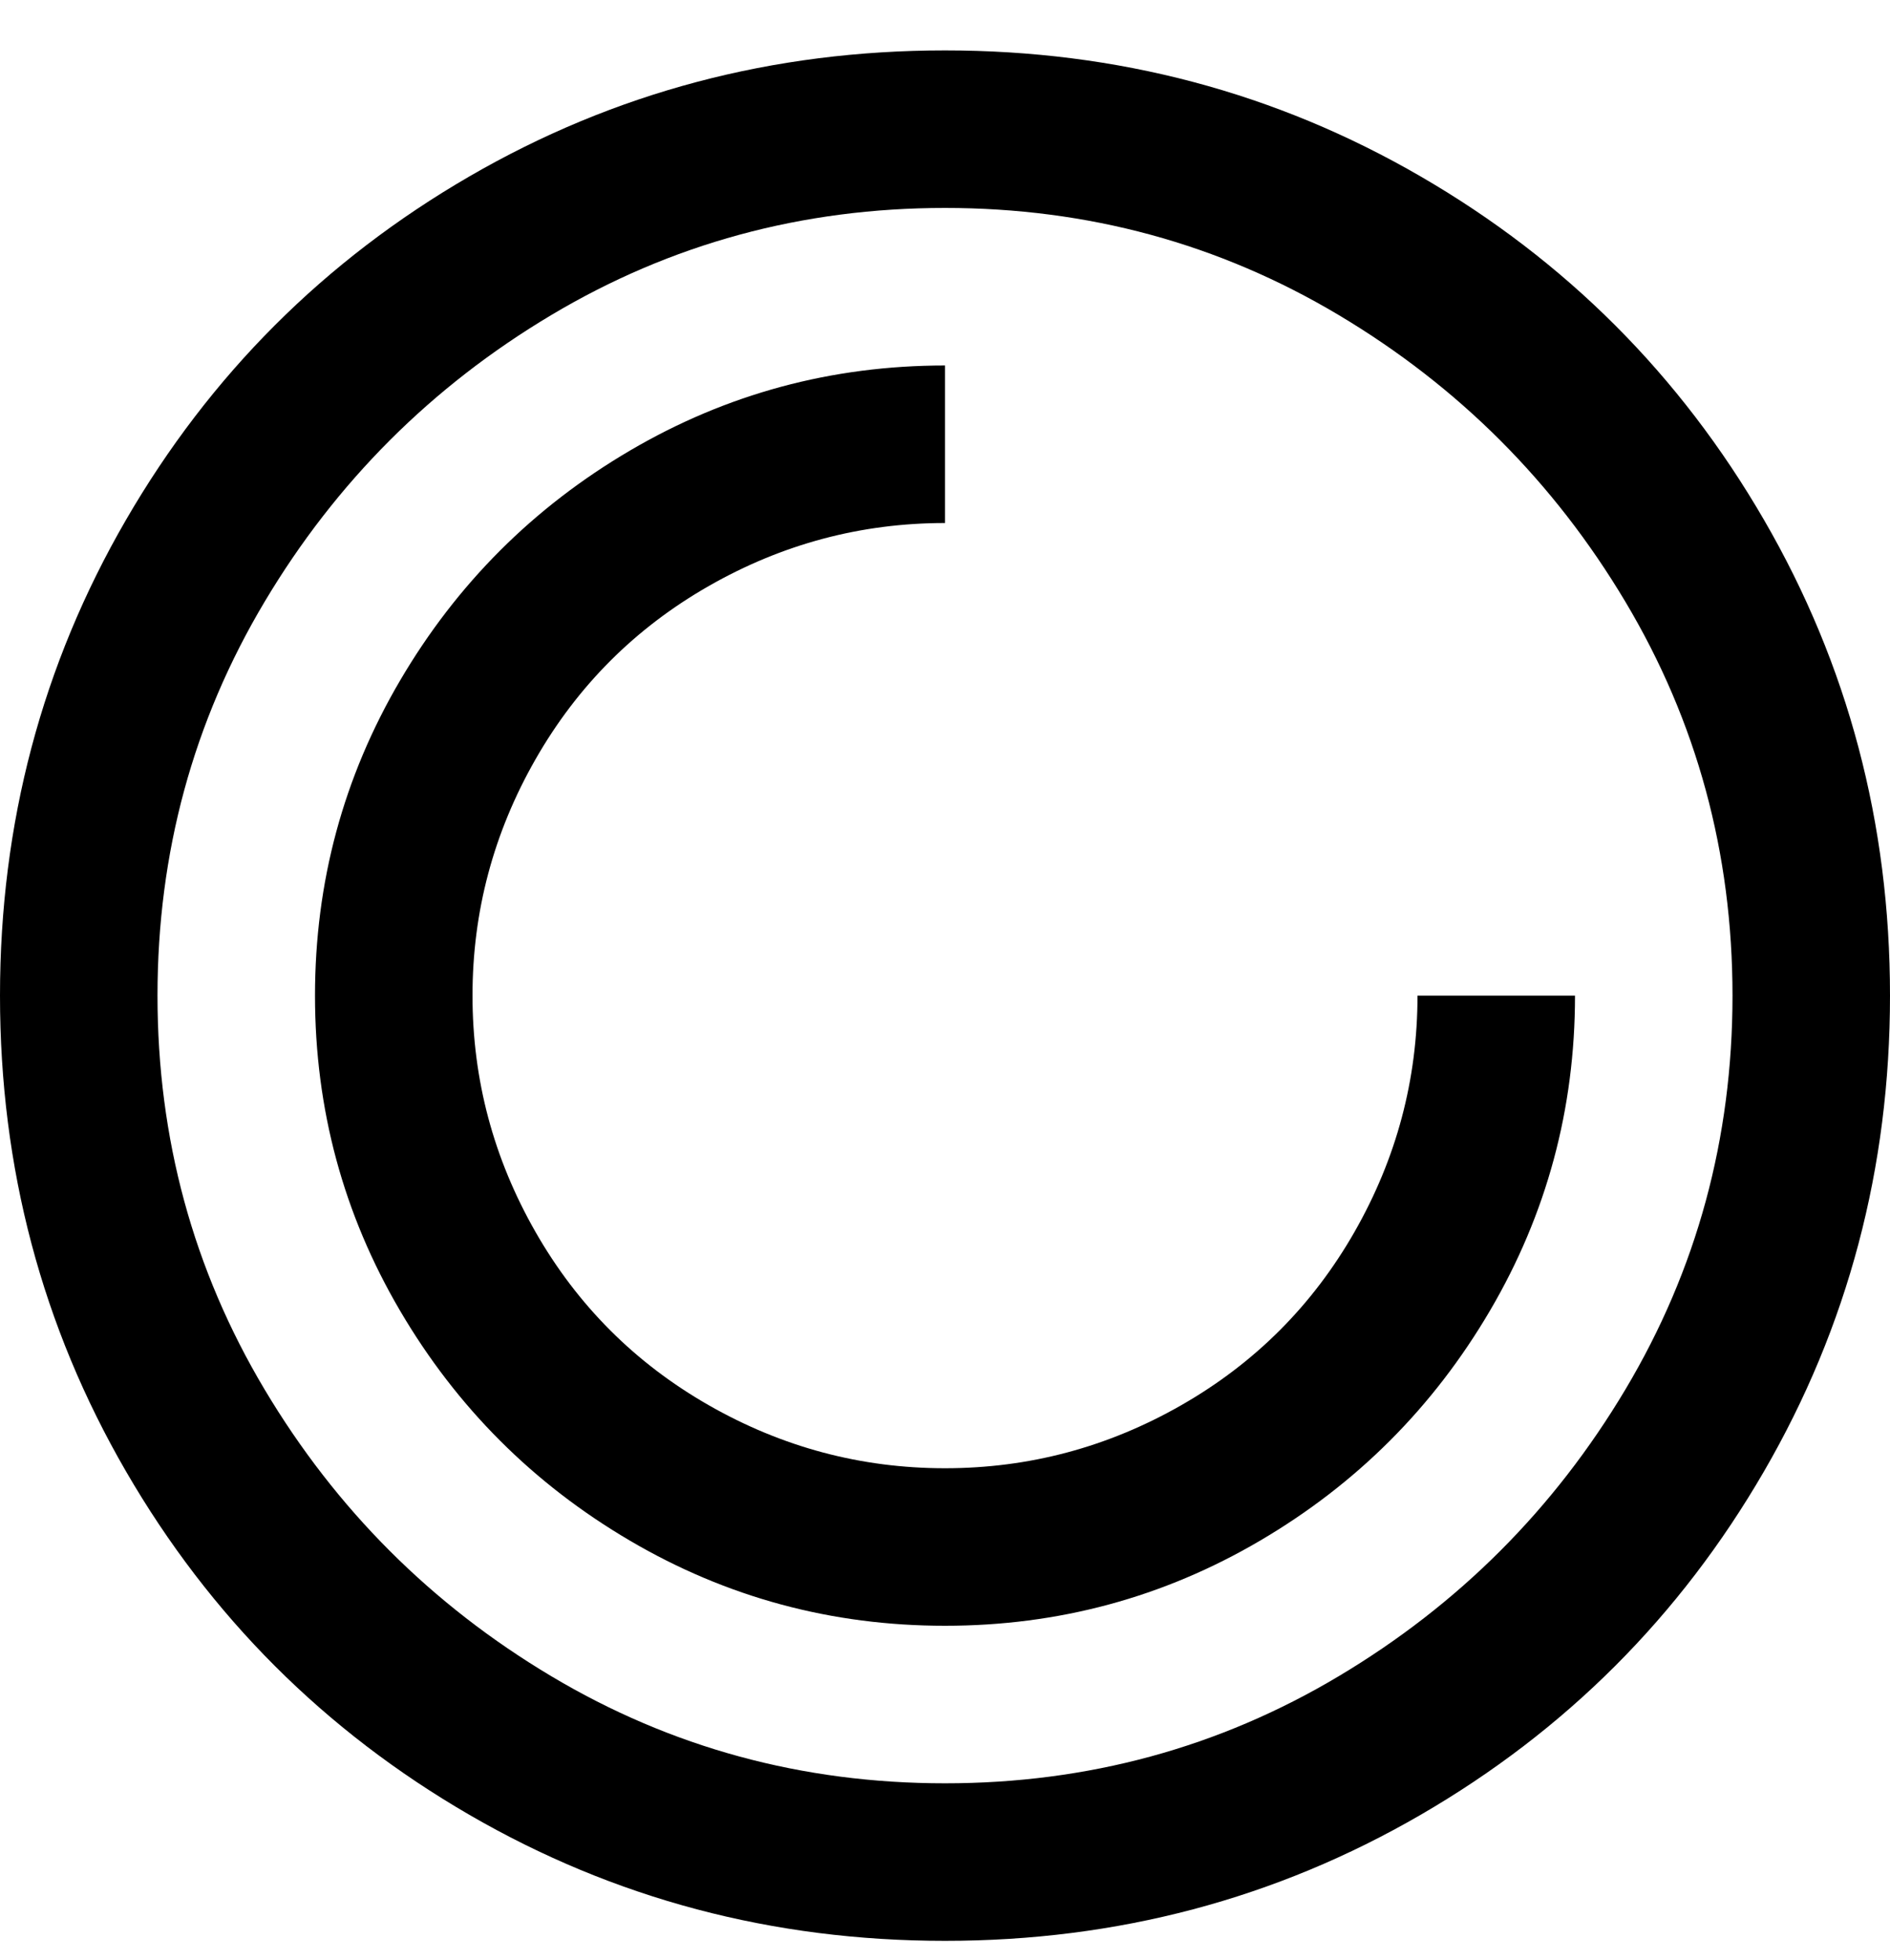 <svg viewBox="0 0 300 311" xmlns="http://www.w3.org/2000/svg"><path d="M150 308q-41 0-75.5-20T20 233.5Q0 199 0 158t20-75.5Q40 48 74.5 28T150 8q41 0 75.5 20T280 82.5q20 34.5 20 75.5t-20 75.5Q260 268 225.5 288T150 308zm0-275q-34 0-62.5 17T42 95.5Q25 124 25 158t17 62.5Q59 249 87.5 266t62.5 17q34 0 62.5-17t45.5-45.5q17-28.5 17-62.5t-17-62.5Q241 67 212.5 50T150 33zm100 125h-25q0 20-10 37.5T187.5 223Q170 233 150 233t-37.5-10Q95 213 85 195.5T75 158q0-20 10-37.5T112.5 93Q130 83 150 83V58q-27 0-50 13.5T63.5 108Q50 131 50 158t13.5 50Q77 231 100 244.5t50 13.5q27 0 50-13.5t36.5-36.5q13.5-23 13.5-50z"/></svg>